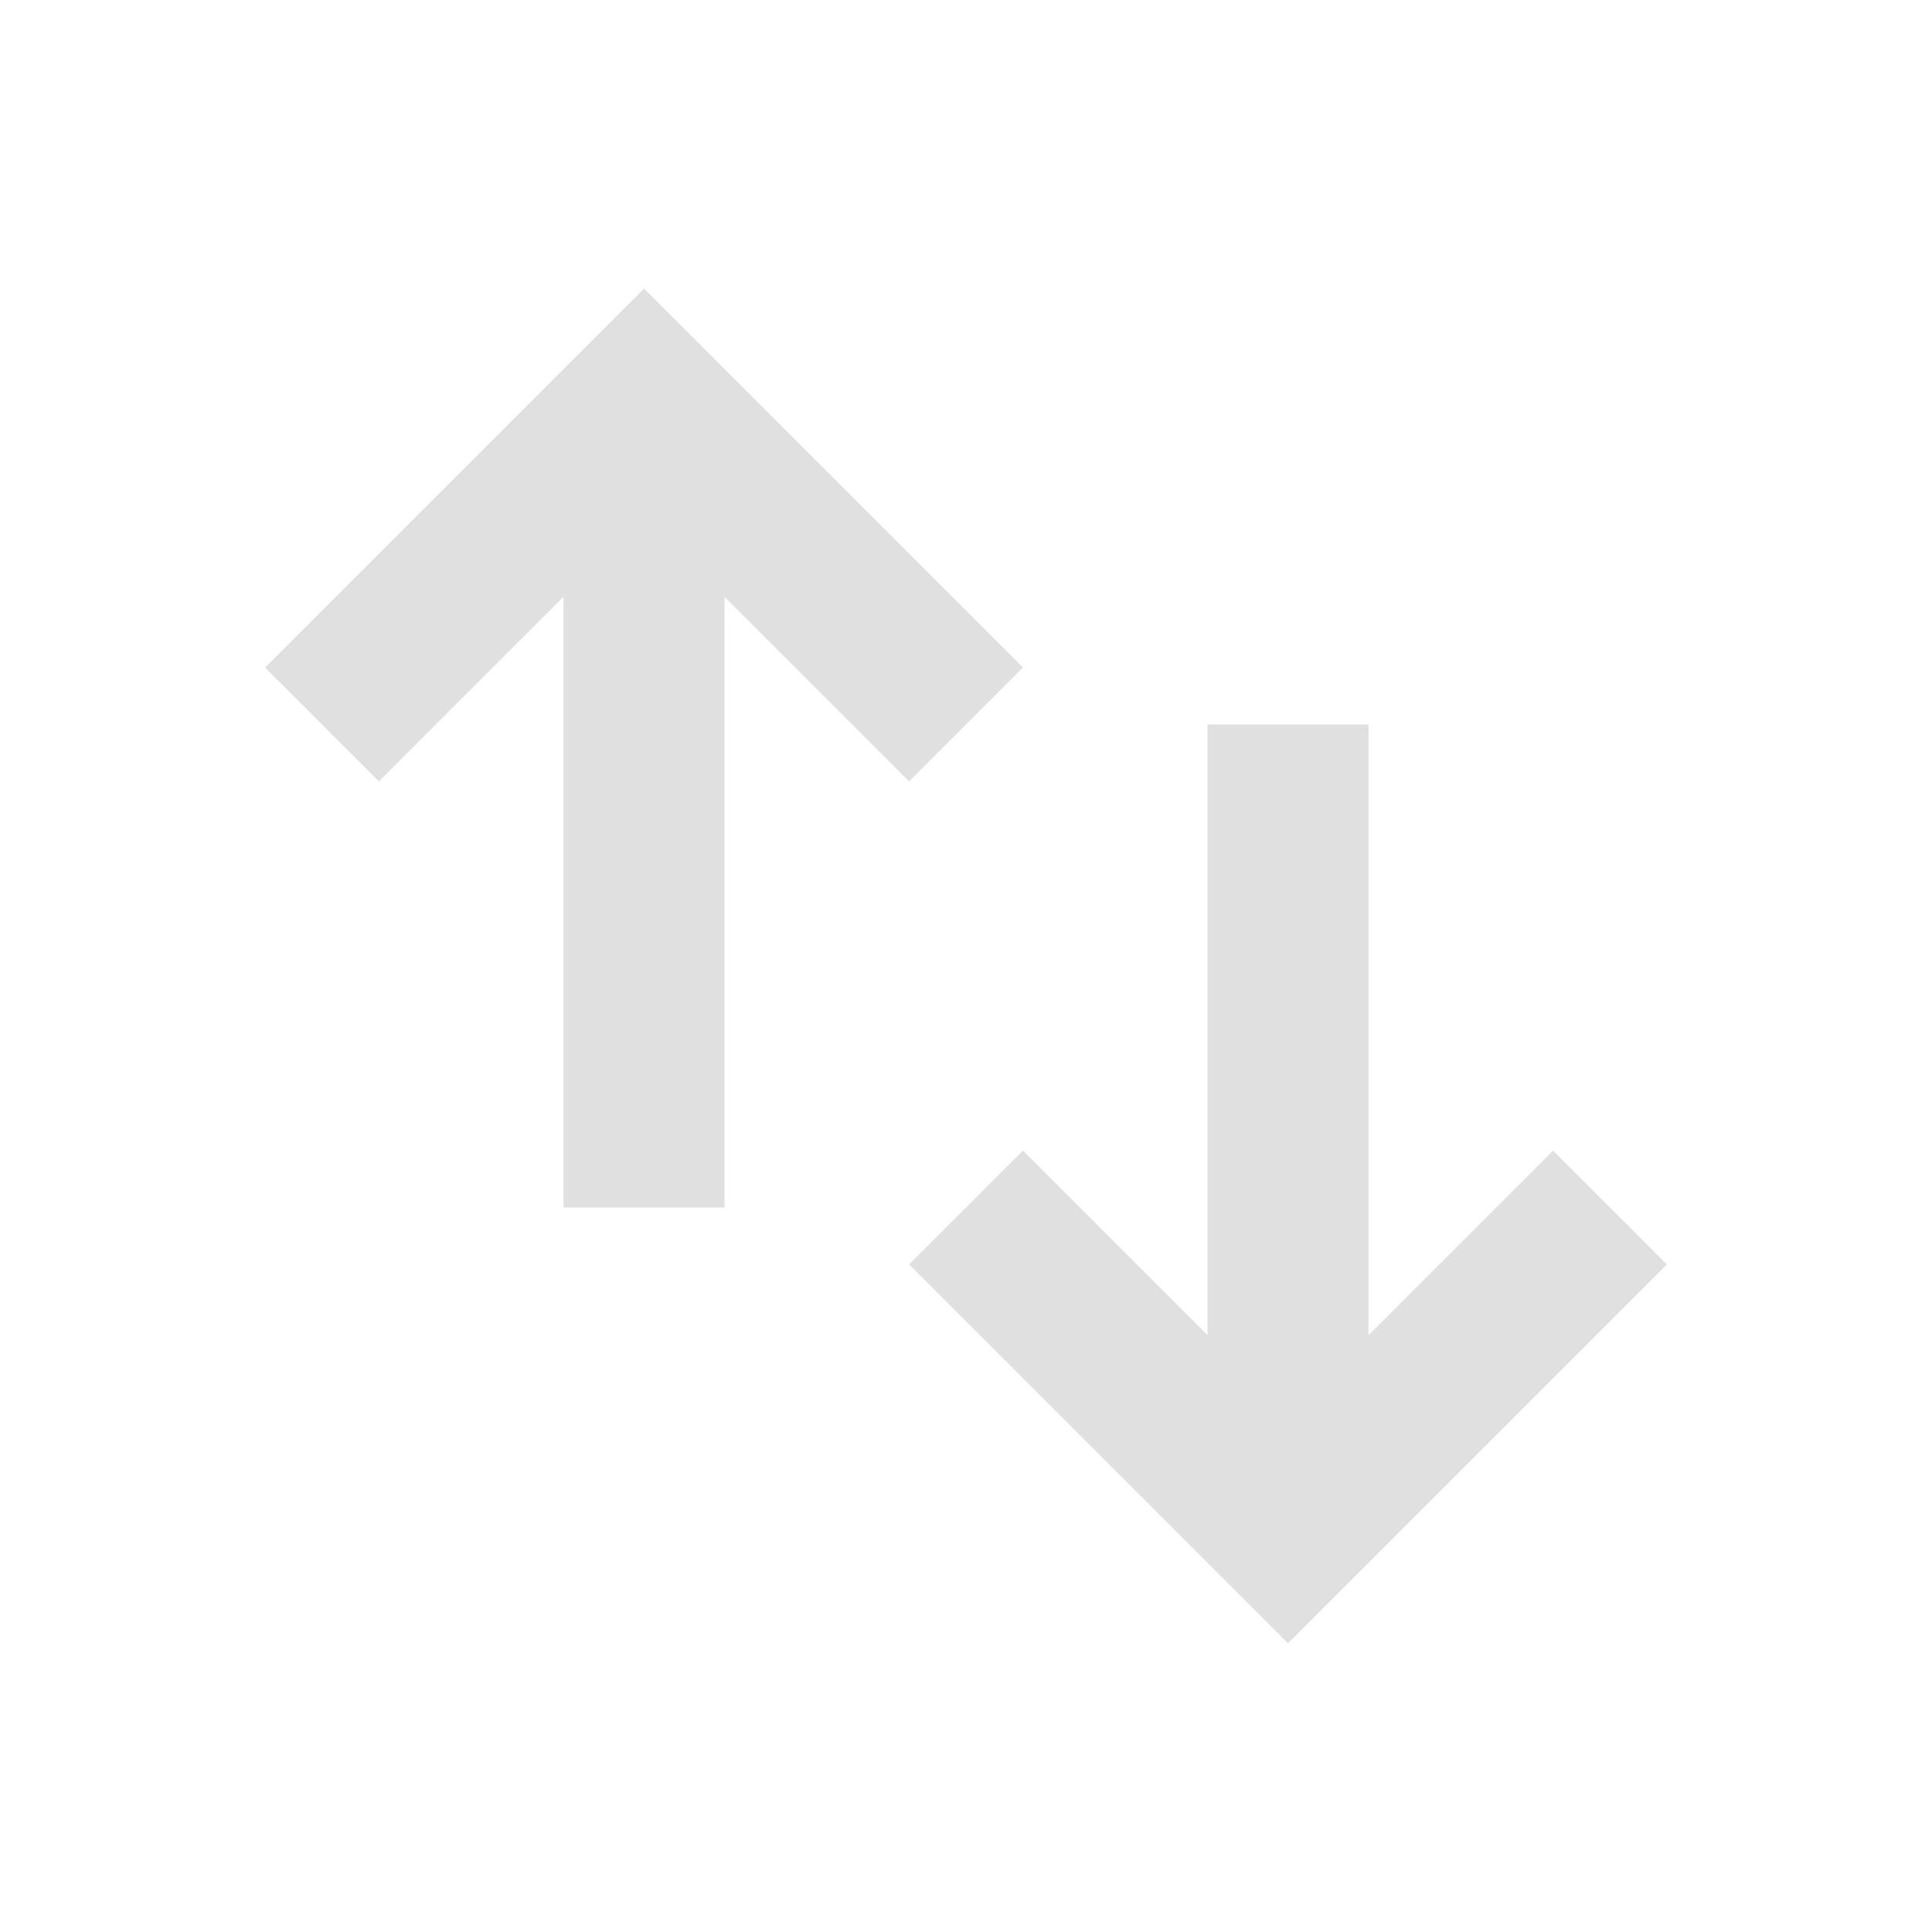 <svg xmlns="http://www.w3.org/2000/svg" width="24" height="24" viewBox="0 0 24 24">
  <path fill="none" stroke="#e0e0e0" stroke-width="2" d="M4 9l4-4 4 4"/>
  <path fill="none" stroke="#e0e0e0" stroke-width="2" d="M8 5v10"/>
  <path fill="none" stroke="#e0e0e0" stroke-width="2" d="M20 15l-4 4-4-4"/>
  <path fill="none" stroke="#e0e0e0" stroke-width="2" d="M16 19V9"/>
</svg>